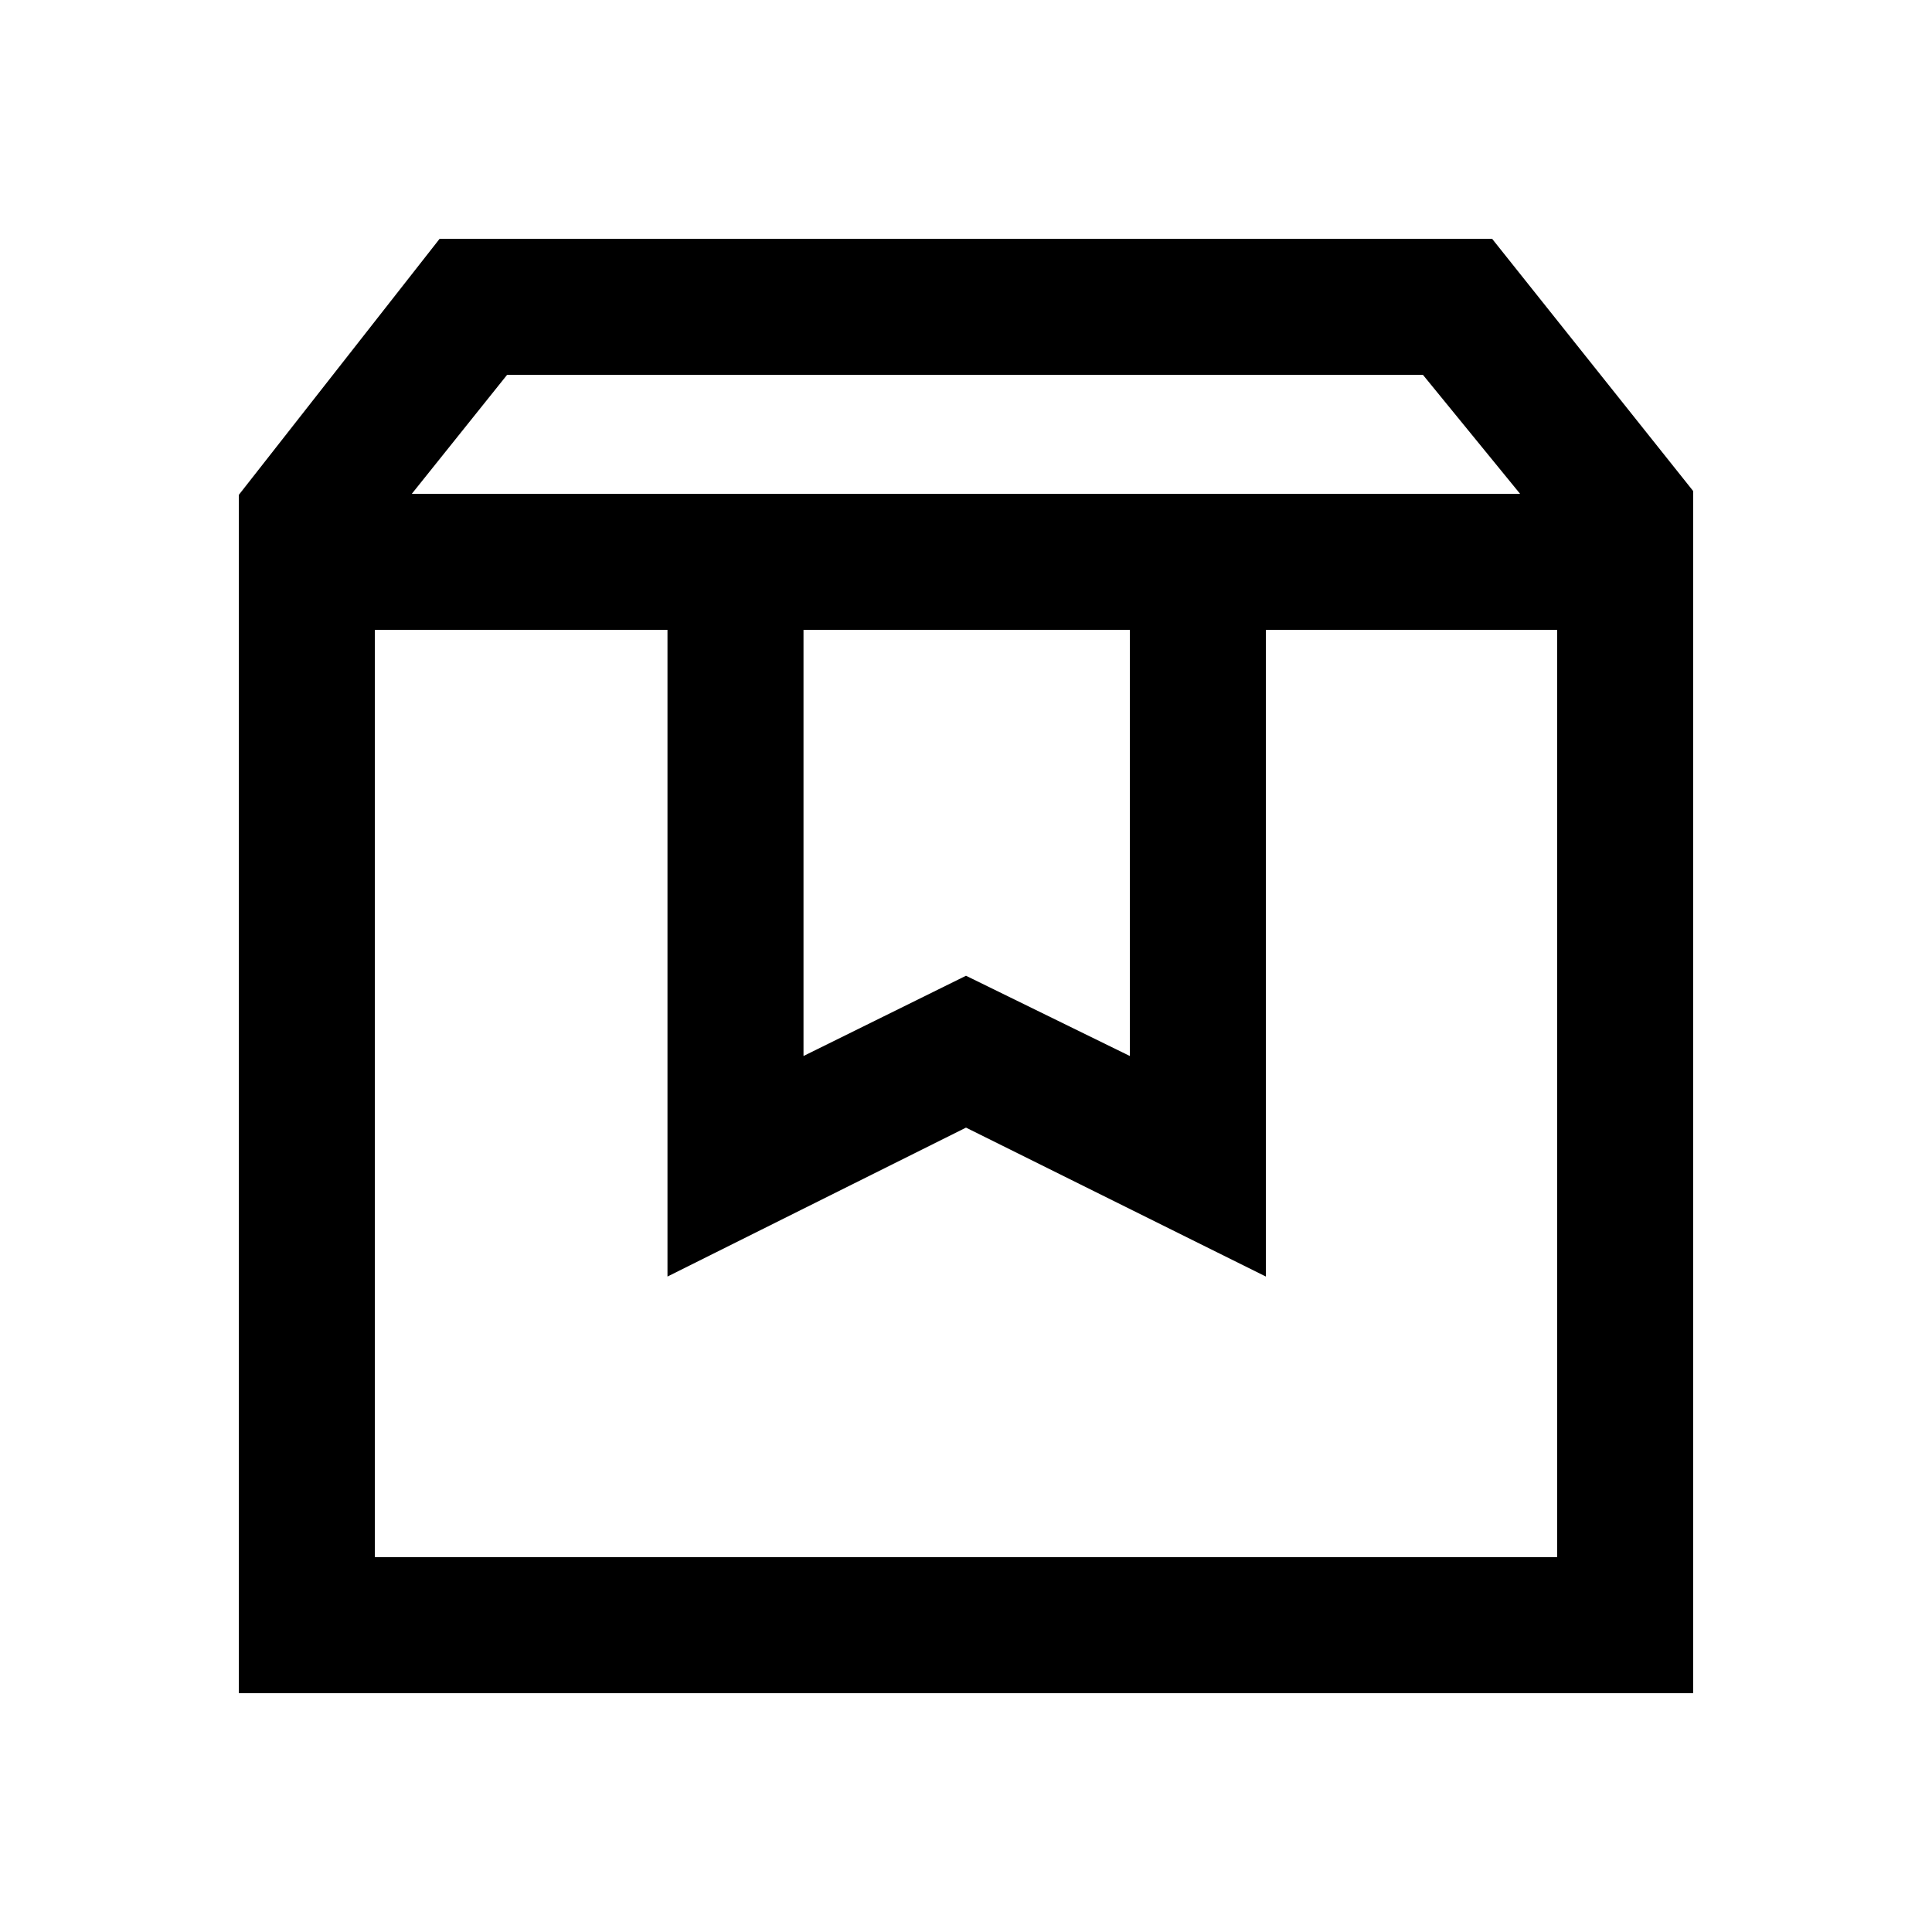 <svg xmlns="http://www.w3.org/2000/svg" height="40" viewBox="0 -960 960 960" width="40"><path d="M186.256-647.026v460.77h587.488v-460.77H628.998v321.331L480-399.694l-148.332 73.999v-321.331H186.256Zm-67.588 528.358v-595.433l99.77-127.231h522.996l99.898 125.334v597.33H118.668Zm85.947-595.946h550.718l-48.283-59.13H251.971l-47.356 59.13Zm194.641 67.588v211.744L480-475.154l81.41 39.872v-211.744H399.256Zm-213 0H773.744 186.256Z"/></svg>